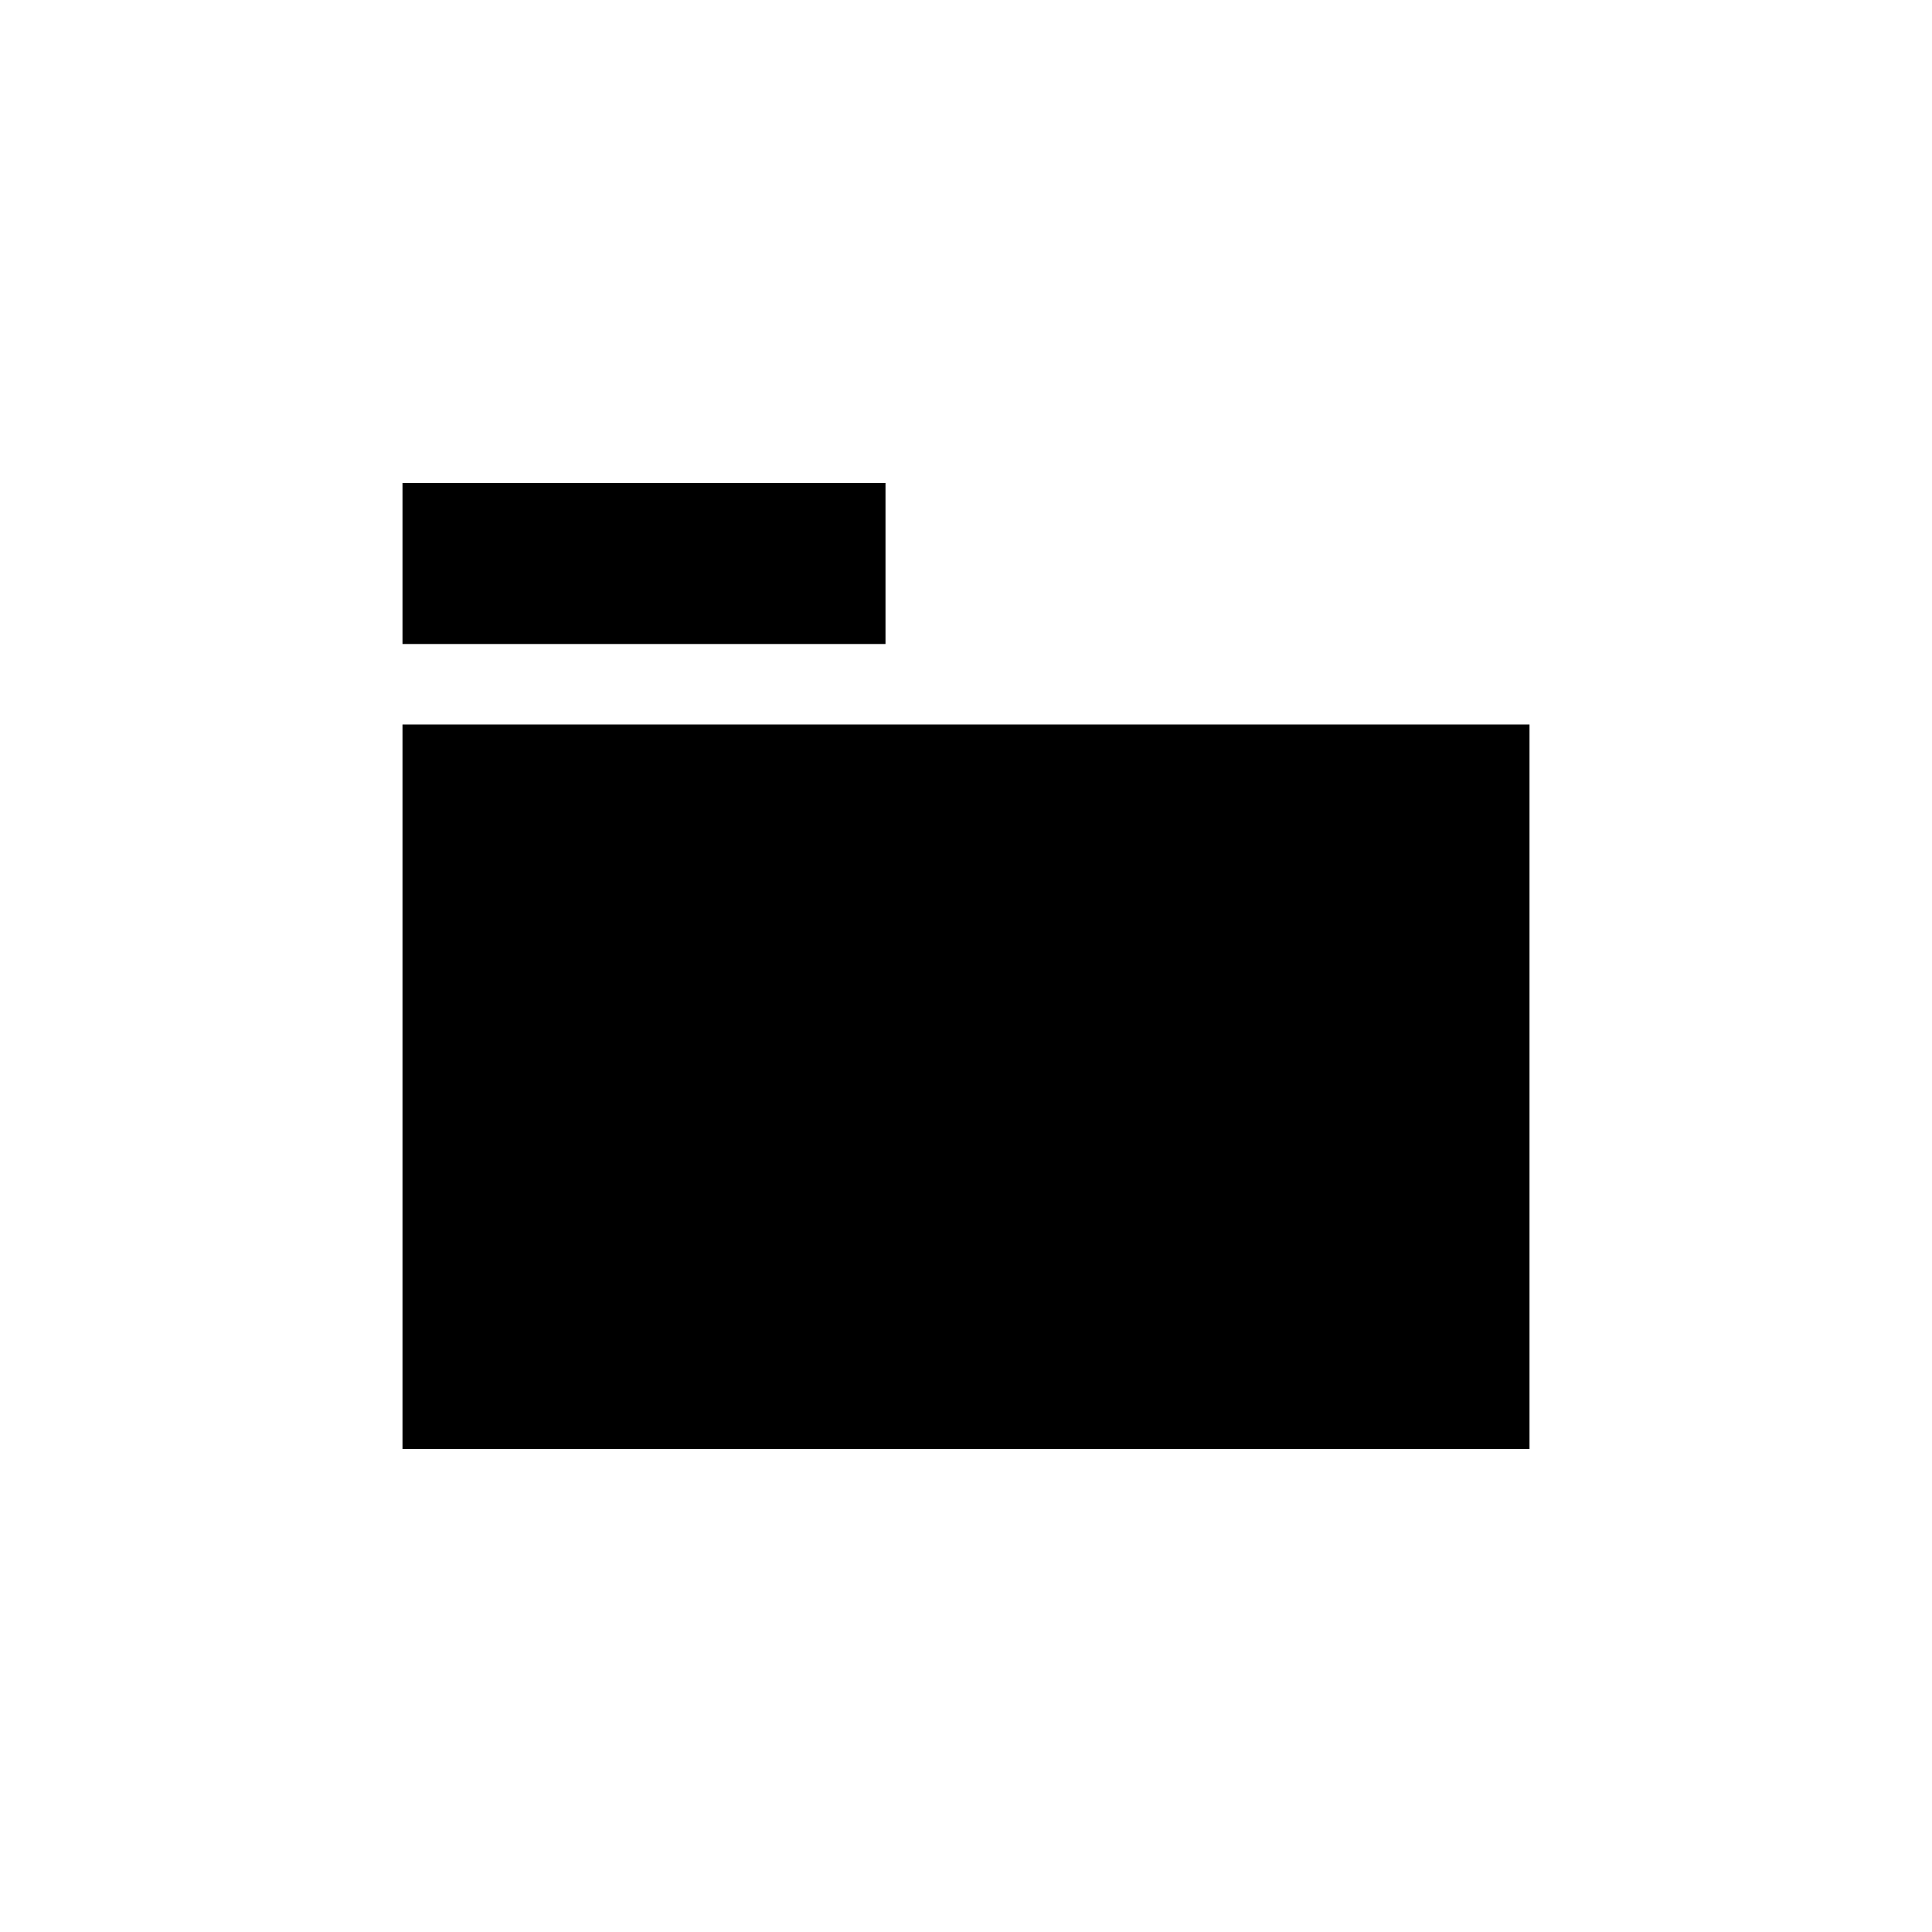 <svg xmlns="http://www.w3.org/2000/svg" viewBox="0 0 24 24">
  <g>
    <rect width="24" height="24" fill="transparent" stroke="transparent" />
    <rect x="5" y="9" width="14" height="9" stroke="transparent"/>
    <rect x="5" y="6" width="6" height="2" stroke="transparent"/>
  </g>
</svg>
